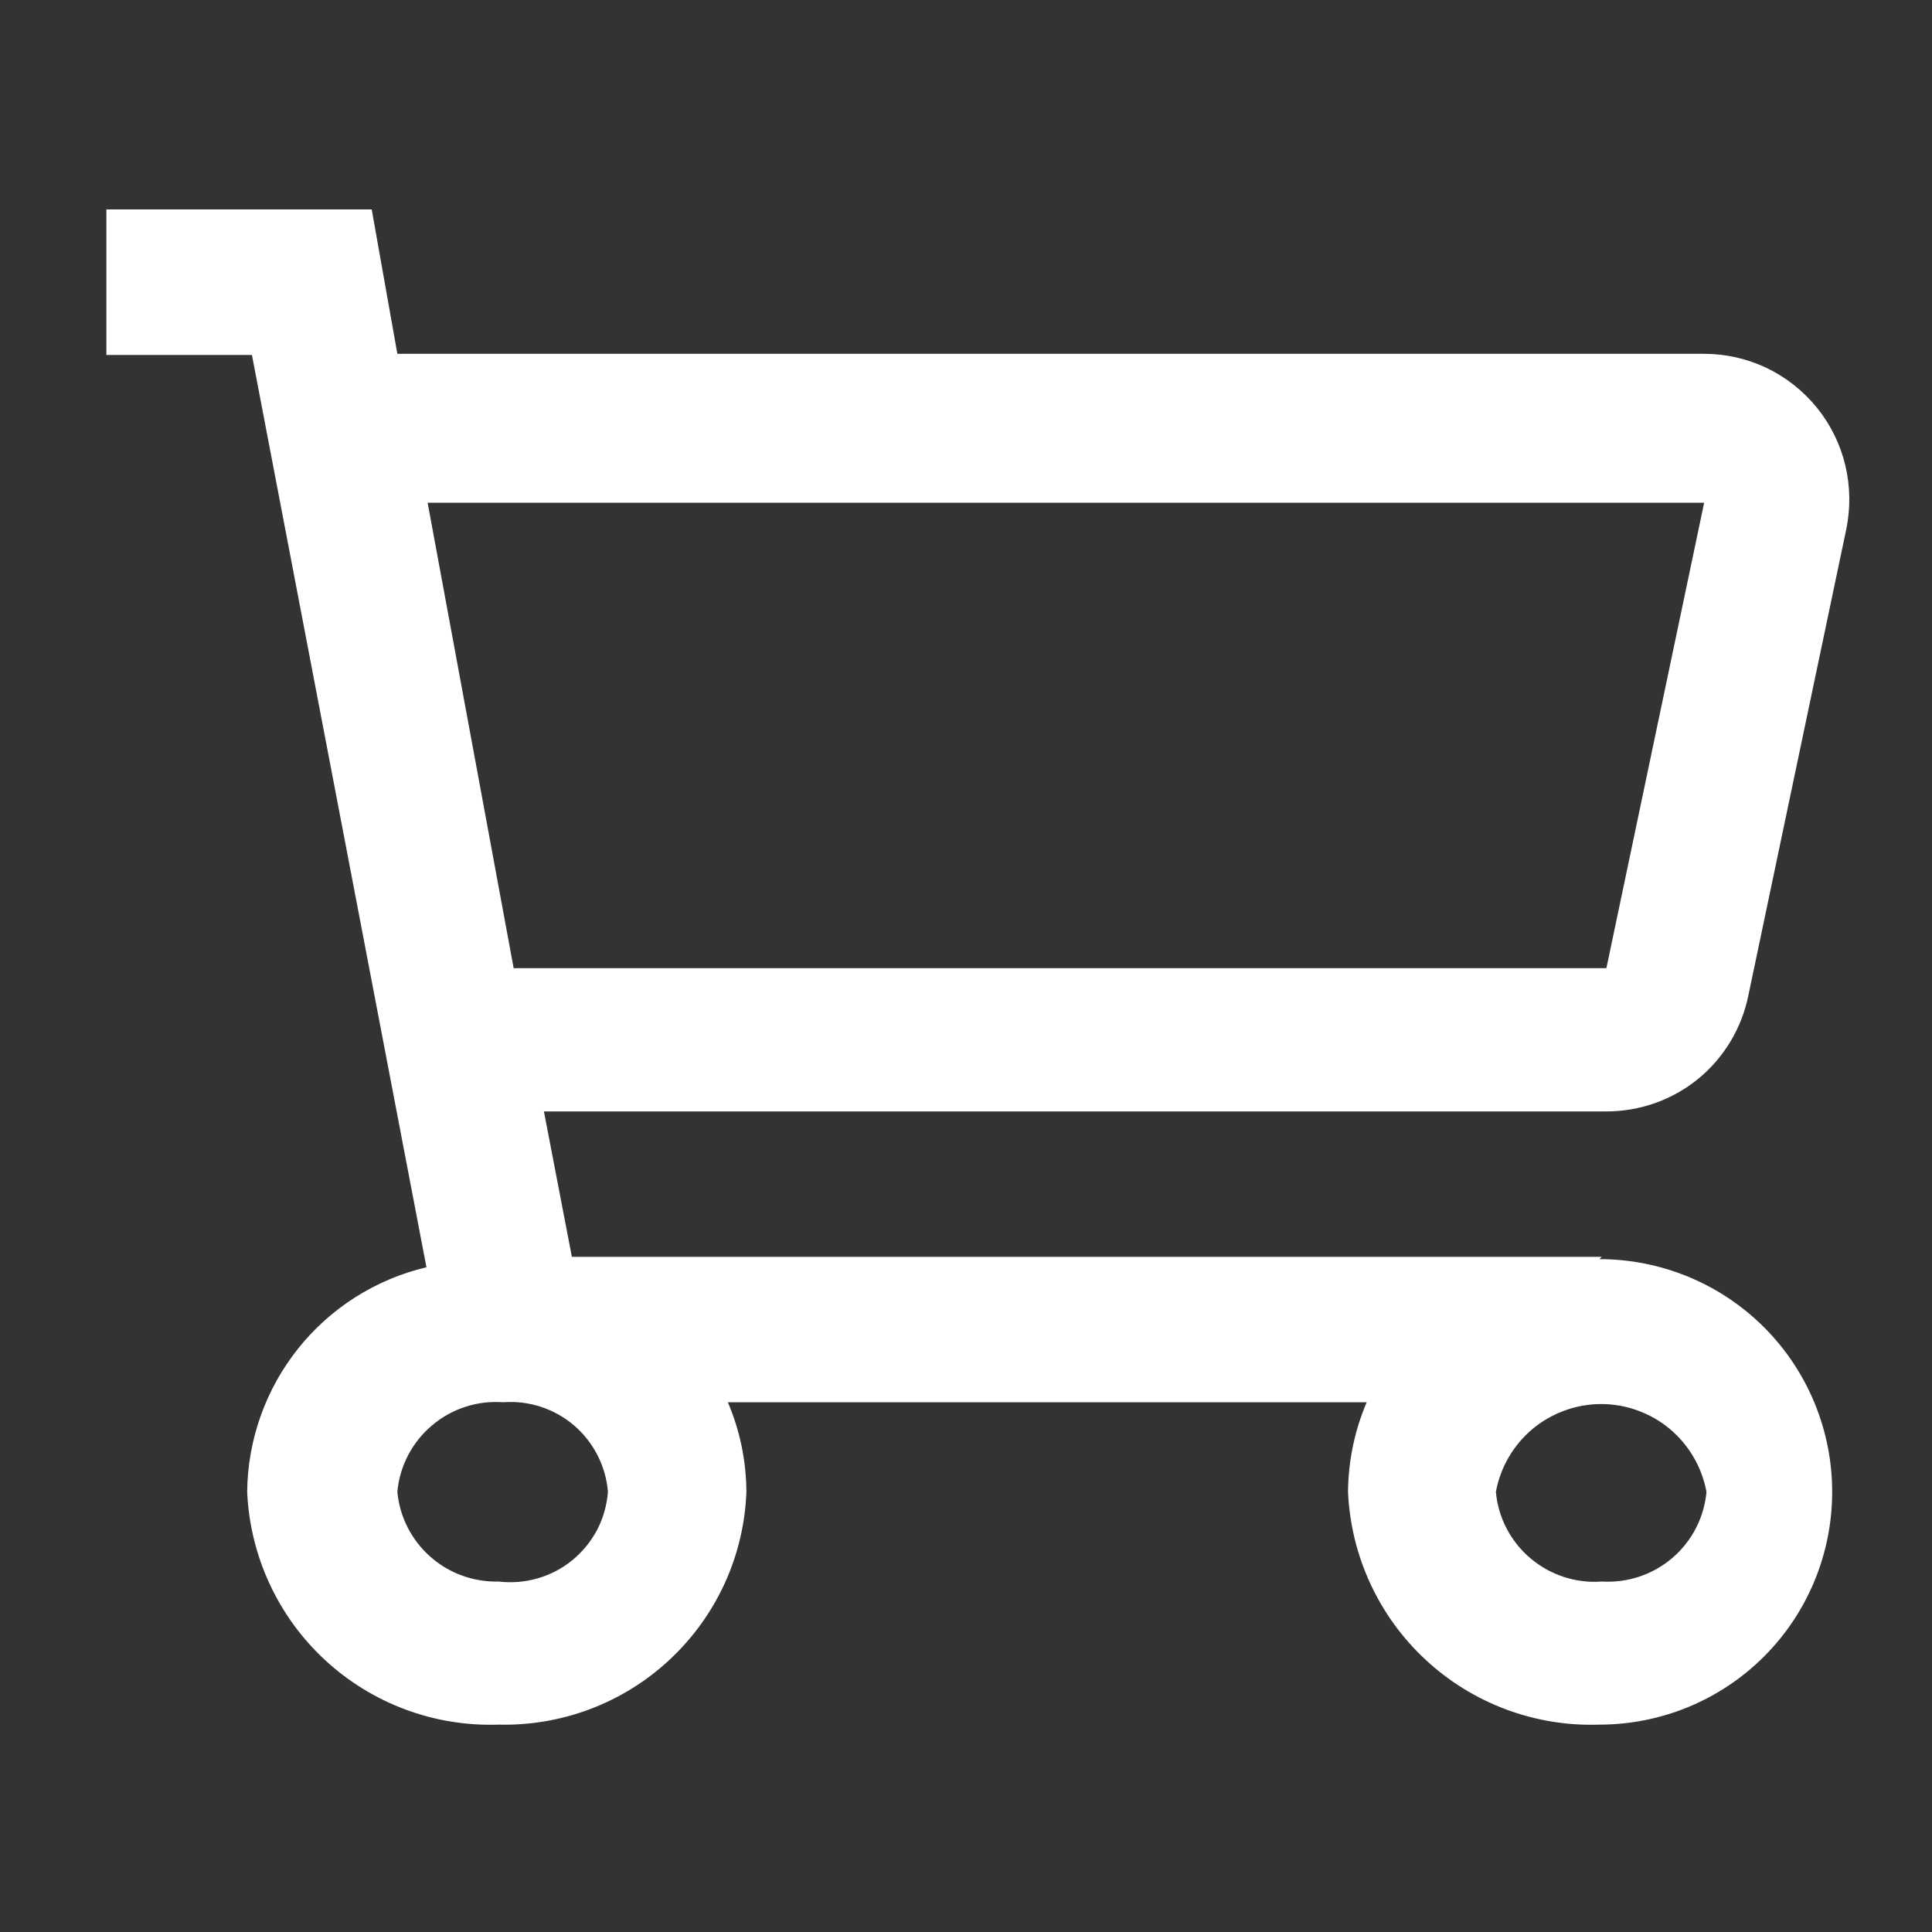 <svg width="15" height="15" viewBox="0 0 15 15" fill="none" xmlns="http://www.w3.org/2000/svg">
<rect x="0" y="0" width="15" height="15" fill="#333333" stroke="none"/>
<path d="M12.436 9.758H4.44L4.223 8.629H12.472C12.732 8.629 12.985 8.54 13.186 8.375C13.387 8.21 13.524 7.98 13.575 7.725L14.334 4.111C14.368 3.947 14.366 3.777 14.327 3.613C14.288 3.45 14.213 3.297 14.107 3.166C14.002 3.036 13.868 2.93 13.717 2.857C13.565 2.785 13.399 2.747 13.231 2.747H3.085L2.886 1.626H0.826V2.756H1.956L3.311 9.839C2.917 9.932 2.566 10.155 2.314 10.471C2.062 10.787 1.923 11.179 1.919 11.583C1.941 12.081 2.158 12.55 2.523 12.888C2.889 13.227 3.373 13.407 3.871 13.39C4.365 13.402 4.844 13.22 5.204 12.881C5.564 12.543 5.777 12.077 5.795 11.583C5.794 11.344 5.745 11.107 5.651 10.887H10.611C10.517 11.107 10.468 11.344 10.466 11.583C10.488 12.081 10.705 12.55 11.07 12.888C11.436 13.227 11.92 13.407 12.418 13.39C12.897 13.39 13.357 13.2 13.696 12.861C14.035 12.522 14.225 12.062 14.225 11.583C14.225 11.104 14.035 10.644 13.696 10.305C13.357 9.966 12.897 9.776 12.418 9.776L12.436 9.758ZM13.231 3.903L12.472 7.517H3.988L3.32 3.903H13.231ZM3.871 12.279C3.676 12.284 3.486 12.215 3.341 12.086C3.195 11.957 3.103 11.777 3.085 11.583C3.103 11.382 3.2 11.197 3.354 11.067C3.507 10.937 3.706 10.872 3.907 10.887C4.107 10.872 4.305 10.937 4.457 11.067C4.609 11.198 4.704 11.383 4.72 11.583C4.712 11.685 4.684 11.785 4.637 11.876C4.589 11.967 4.524 12.047 4.444 12.113C4.365 12.178 4.273 12.226 4.175 12.254C4.076 12.283 3.973 12.291 3.871 12.279ZM12.436 12.279C12.235 12.294 12.037 12.229 11.883 12.099C11.729 11.969 11.632 11.784 11.614 11.583C11.649 11.392 11.75 11.219 11.899 11.094C12.049 10.97 12.237 10.901 12.432 10.901C12.626 10.901 12.815 10.97 12.964 11.094C13.113 11.219 13.214 11.392 13.249 11.583C13.231 11.782 13.136 11.966 12.984 12.096C12.832 12.226 12.636 12.291 12.436 12.279Z" fill="white"/>
</svg>
